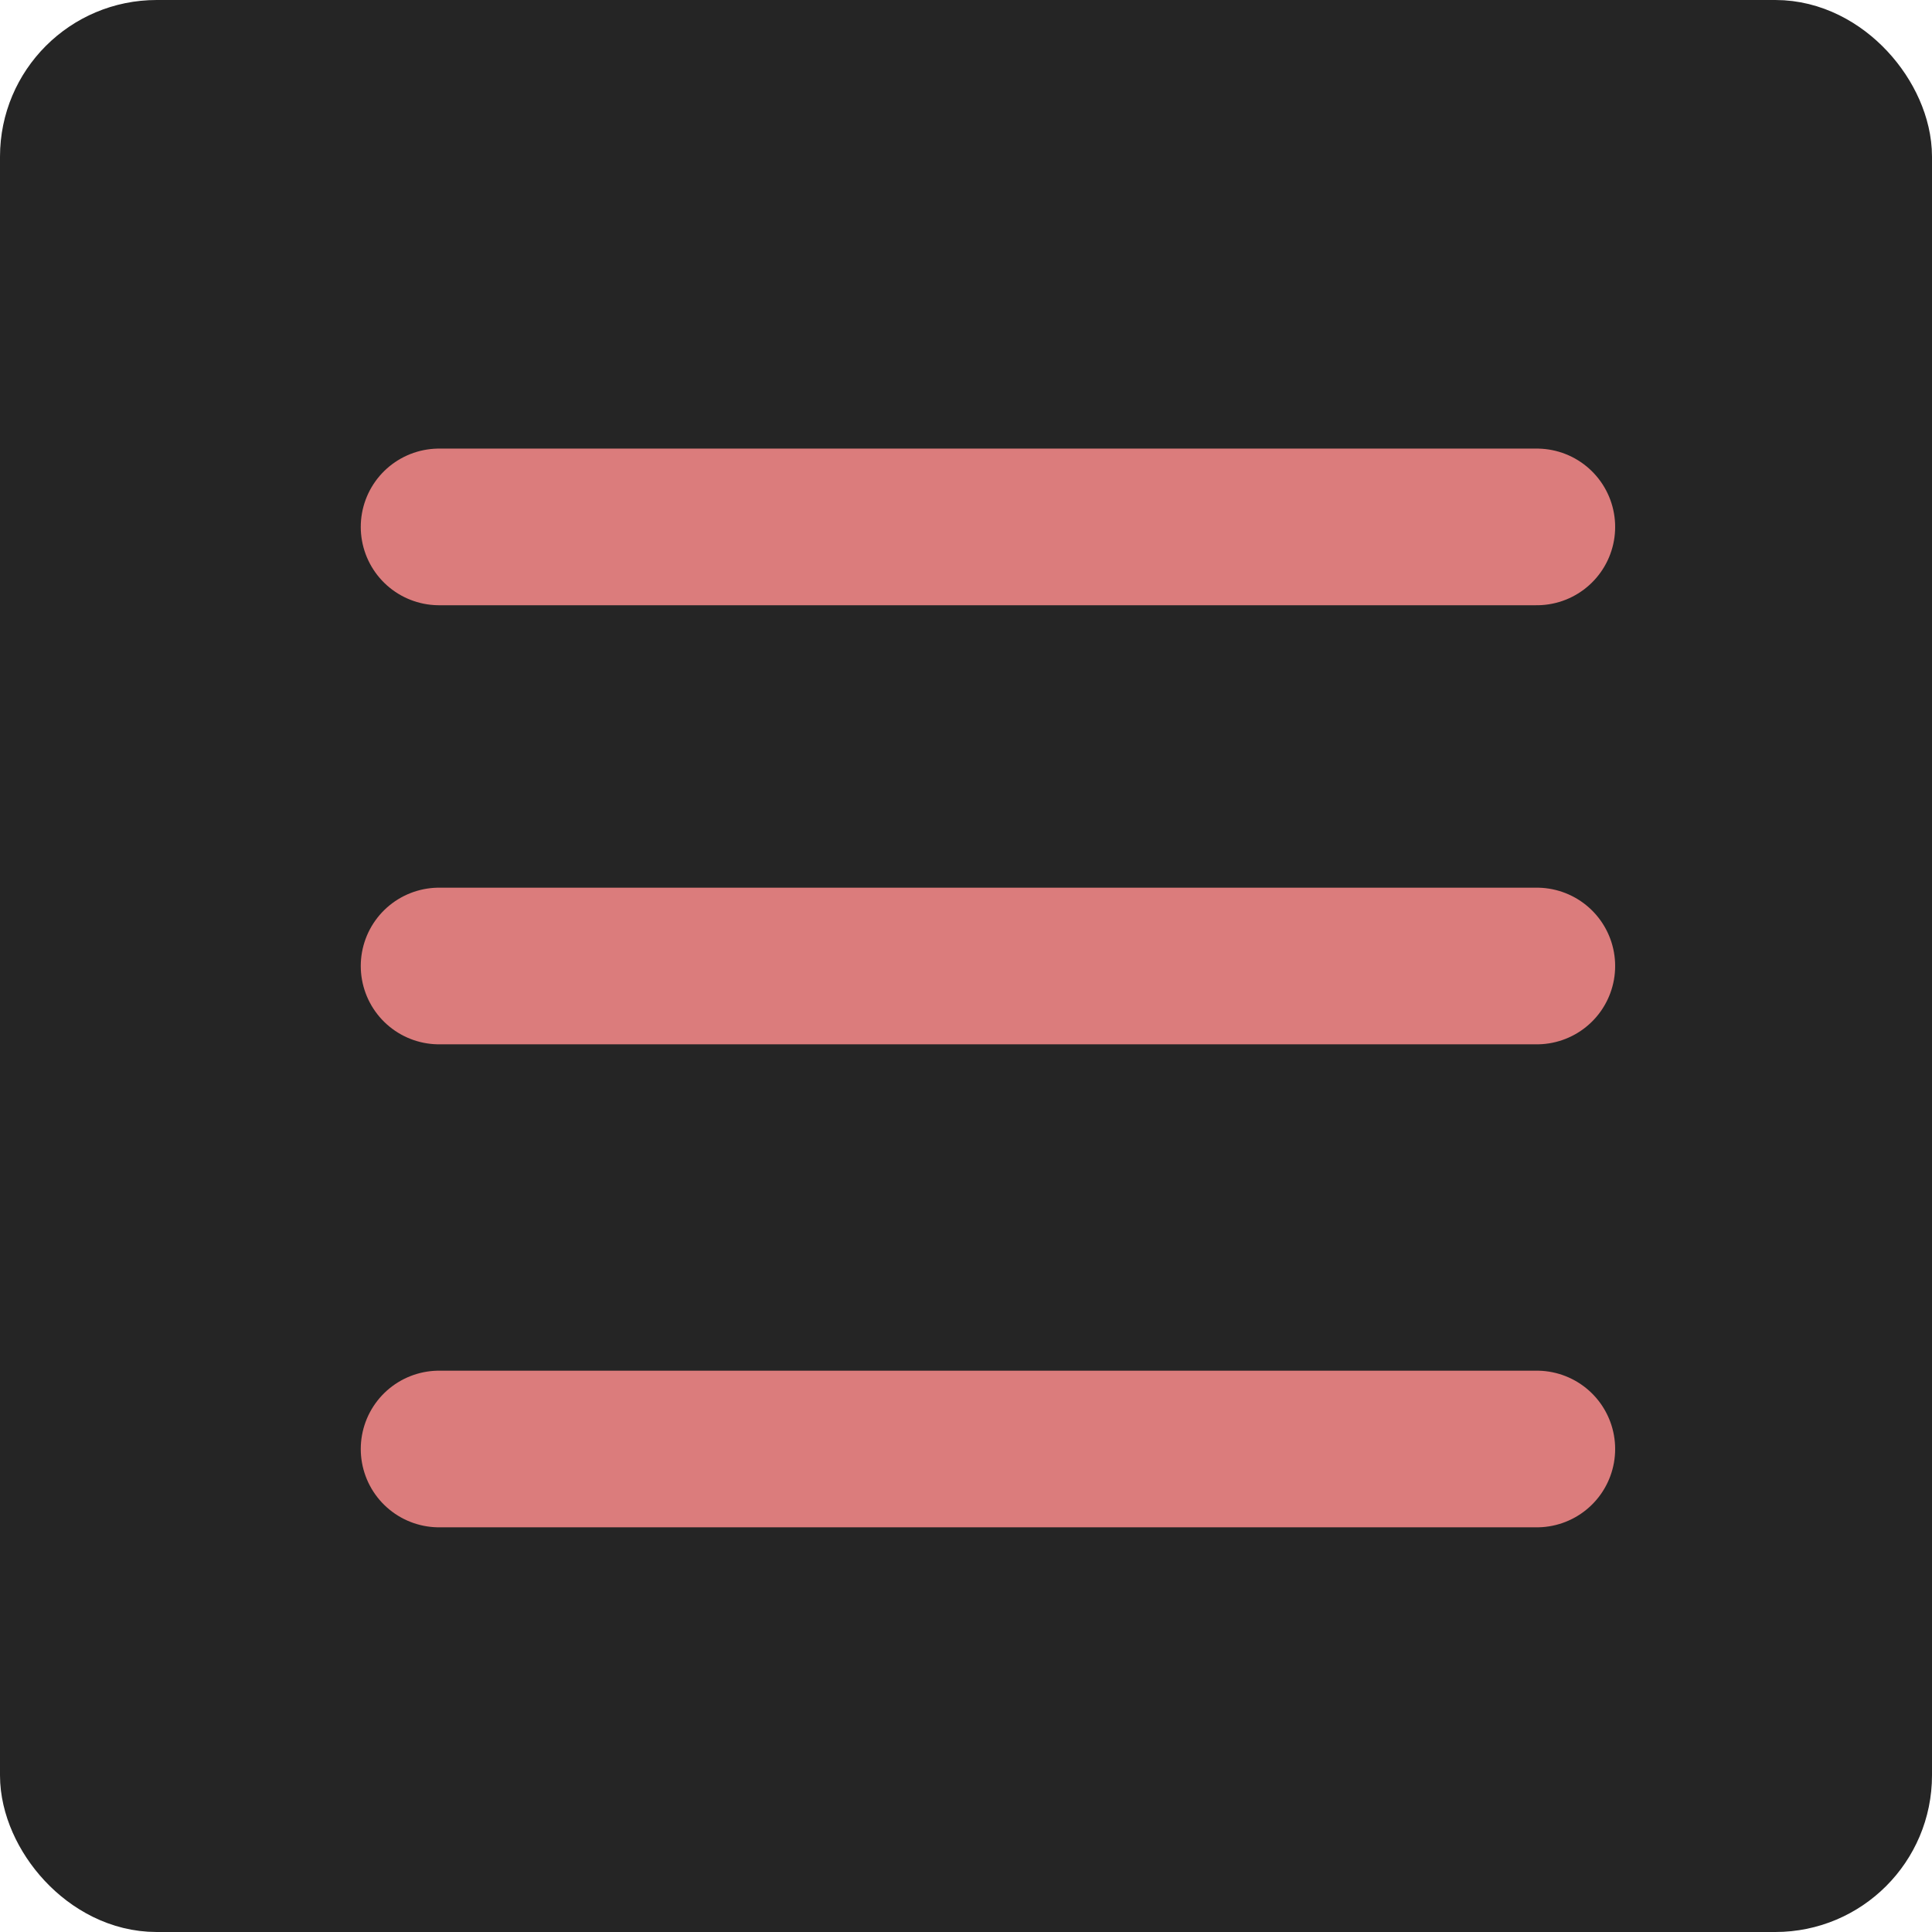 <svg width="37" height="37" viewBox="0 0 37 37" fill="none" xmlns="http://www.w3.org/2000/svg">
<rect x="1" y="1" width="35" height="35" rx="2" fill="#252525" stroke="#252525" stroke-width="2"/>
<path d="M8.409 10.091H29.432" stroke="#DB7C7C" stroke-width="3" stroke-linecap="round"/>
<path d="M8.409 18.5H29.432" stroke="#DB7C7C" stroke-width="3" stroke-linecap="round"/>
<path d="M8.409 27.75H29.432" stroke="#DB7C7C" stroke-width="3" stroke-linecap="round"/>
</svg>
